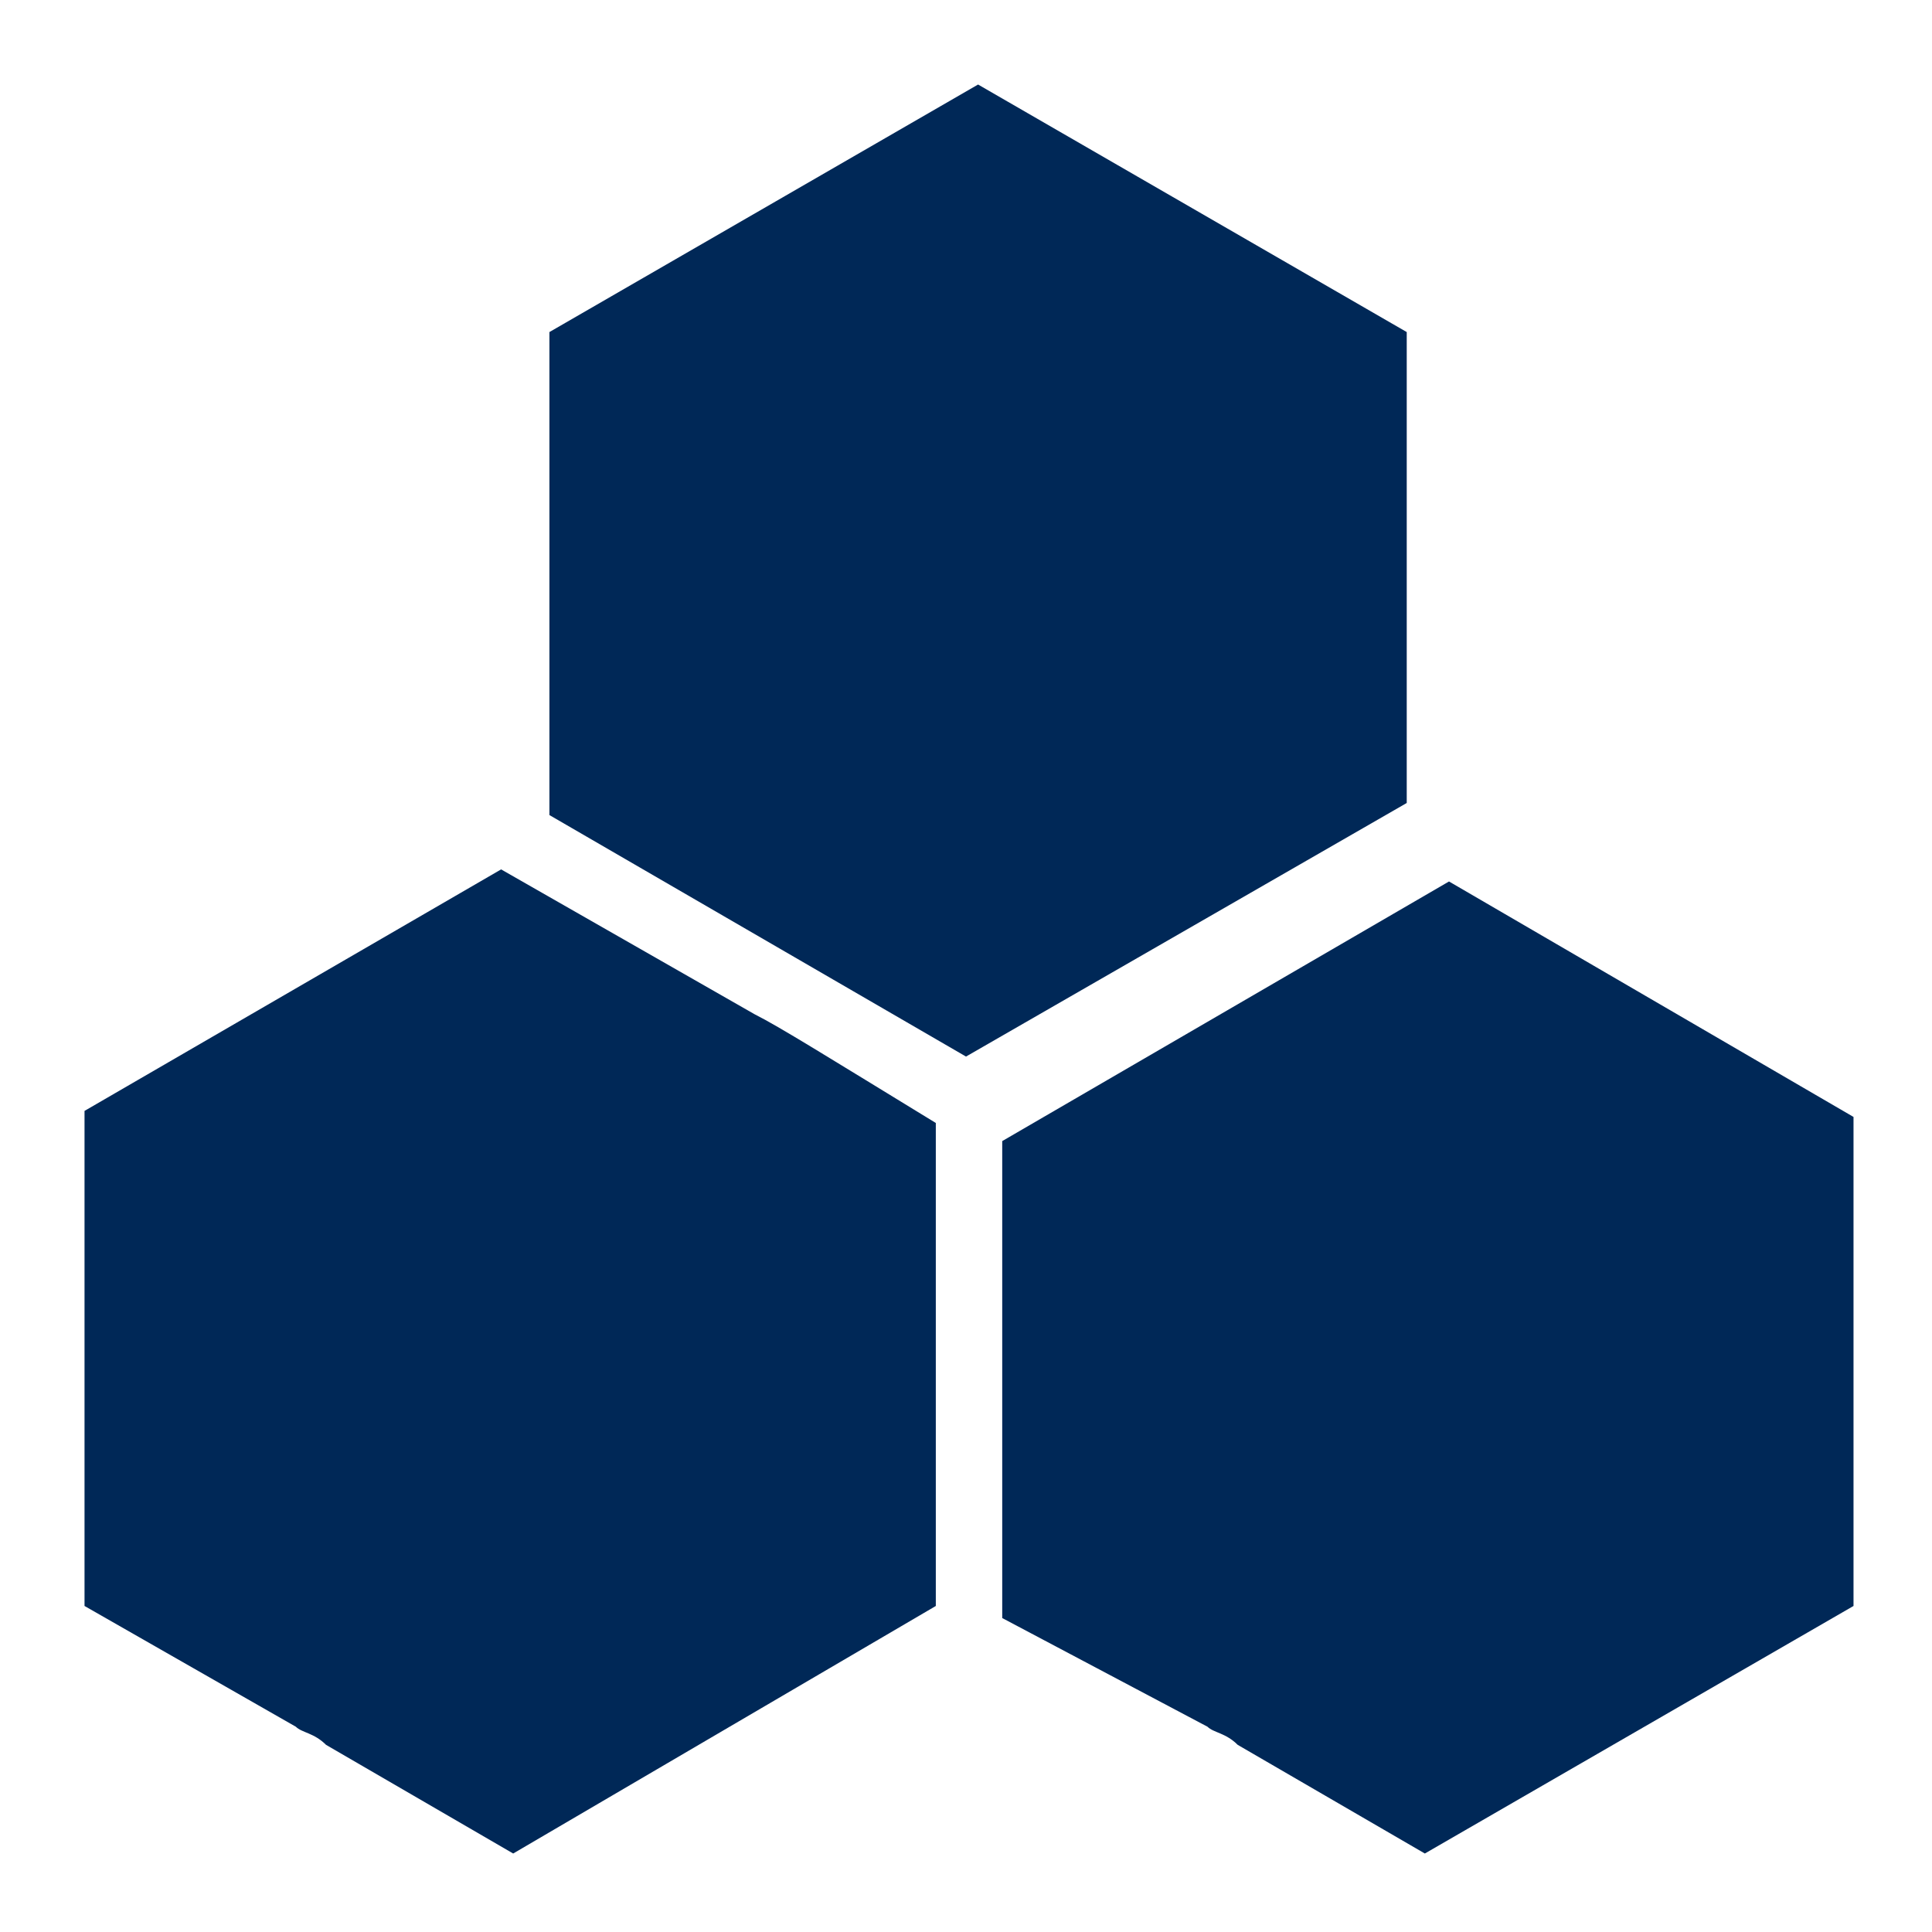 <?xml version="1.0" encoding="utf-8"?>
<!-- Generator: Adobe Illustrator 19.2.1, SVG Export Plug-In . SVG Version: 6.00 Build 0)  -->
<svg version="1.1"
	 id="Layer_1" inkscape:export-filename="/home/user/owncloud/core/img/icon.png" inkscape:export-xdpi="89.826416" inkscape:export-ydpi="89.826416" inkscape:version="0.48.3.1 r9886" sodipodi:docname="icon-light.svg" xmlns:cc="http://creativecommons.org/ns#" xmlns:dc="http://purl.org/dc/elements/1.1/" xmlns:inkscape="http://www.inkscape.org/namespaces/inkscape" xmlns:rdf="http://www.w3.org/1999/02/22-rdf-syntax-ns#" xmlns:sodipodi="http://sodipodi.sourceforge.net/DTD/sodipodi-0.dtd" xmlns:svg="http://www.w3.org/2000/svg"
	 xmlns="http://www.w3.org/2000/svg" xmlns:xlink="http://www.w3.org/1999/xlink" x="0px" y="0px" viewBox="0 0 32 32"
	 style="enable-background:new 0 0 32 32;" xml:space="preserve">
<style type="text/css">
	.st0{display:none;opacity:0.8;fill:url(#circle238_1_);enable-background:new    ;}
	.st1{fill:#002857;}
</style>
<sodipodi:namedview  bordercolor="#666666" borderopacity="1" fit-margin-bottom="0" fit-margin-left="0" fit-margin-right="0" fit-margin-top="0" gridtolerance="10" guidetolerance="10" id="namedview323" inkscape:current-layer="Layer_1" inkscape:cx="24.701671" inkscape:cy="13.807816" inkscape:guide-bbox="true" inkscape:pageopacity="0" inkscape:pageshadow="2" inkscape:window-height="800" inkscape:window-maximized="1" inkscape:window-width="1280" inkscape:window-x="0" inkscape:window-y="-31" inkscape:zoom="16" objecttolerance="10" pagecolor="#000000" showgrid="true" showguides="true" units="px">
	
		<inkscape:grid  dotted="false" empspacing="2" enabled="true" id="grid3152" snapvisiblegridlinesonly="true" type="xygrid" visible="true">
		</inkscape:grid>
</sodipodi:namedview>
<linearGradient id="circle238_1_" gradientUnits="userSpaceOnUse" x1="3589" y1="-2471.148" x2="3589" y2="-2540.102" gradientTransform="matrix(0.25 0 0 -0.25 -881.25 -611.055)">
	<stop  offset="0" style="stop-color:#BED5E1"/>
	<stop  offset="1" style="stop-color:#567B8F"/>
</linearGradient>
<path id="circle238" inkscape:connector-curvature="0" inkscape:export-filename="/home/user/owncloud/core/img/logo.png" inkscape:export-xdpi="90" inkscape:export-ydpi="90" sodipodi:nodetypes="sscscsscscscscccscscccsssssssscscsccsscscssscsscscsccccscssccsssccs" class="st0" d="
	M14.5,6.7c-2.4,0-4.3,1.9-4.3,4.3c0,1,0.3,1.9,0.9,2.6c1.2-1.4,3-2.3,4.9-2.3c1,0,1.9,0.2,2.7,0.6c0.1-0.3,0.1-0.6,0.1-0.9
	C18.8,8.6,16.9,6.7,14.5,6.7z M8.9,8.7c-1.2,0-2.2,1-2.2,2.2c0,0.4,0.1,0.8,0.3,1.1c0.7-0.4,1.6-0.7,2.5-0.7c0.1,0,0.2,0,0.3,0
	c0-0.1,0-0.3,0-0.4c0-0.7,0.2-1.3,0.4-1.9C9.8,8.8,9.3,8.7,8.9,8.7L8.9,8.7z M19.5,10.2c-0.1,0-0.2,0-0.3,0c0,0.2,0.1,0.5,0.1,0.8
	c0,0.4-0.1,0.8-0.1,1.2c1.1,0.6,2,1.5,2.6,2.6c0.6-0.3,1.3-0.5,2-0.6C23.6,12,21.7,10.2,19.5,10.2z M16,11.8c-3.3,0-6,2.7-6,6
	c0,3.3,2.7,6,6,6c3.3,0,6-2.7,6-6C22,14.5,19.3,11.8,16,11.8z M9.4,11.9c-2.6,0-4.7,2.1-4.7,4.7c0,1.5,0.7,2.9,1.8,3.7
	c0.5-0.9,1.4-1.5,2.5-1.5c0.1,0,0.3,0,0.4,0c0-0.3-0.1-0.6-0.1-0.9c0-1.5,0.5-2.8,1.3-3.9c-0.5-0.6-0.8-1.3-1-2.1
	C9.7,11.9,9.6,11.9,9.4,11.9L9.4,11.9z M24.1,14.7c-0.8,0-1.5,0.2-2.2,0.5c0.4,0.8,0.6,1.7,0.6,2.7c0,1.8-0.7,3.4-1.9,4.6
	c0.9,1,2.1,1.5,3.5,1.5c2.6,0,4.7-2.1,4.7-4.7S26.7,14.7,24.1,14.7z M4.3,15.3c-2.4,0-4.3,1.9-4.3,4.3s1.9,4.3,4.3,4.3
	c0.9,0,1.7-0.3,2.4-0.8c-0.3-0.4-0.5-1-0.5-1.5c0-0.3,0-0.6,0.1-0.8c-1.3-0.9-2.1-2.5-2.1-4.2c0-0.4,0.1-0.9,0.2-1.3
	C4.4,15.3,4.4,15.3,4.3,15.3L4.3,15.3z M29.6,19c-0.1,0-0.3,0-0.4,0c0,0.1,0,0.2,0,0.3c0,1.4-0.5,2.6-1.4,3.5
	c0.4,0.5,1.1,0.8,1.8,0.8c1.3,0,2.4-1,2.4-2.4C32,20,30.9,19,29.6,19L29.6,19z M9.1,19.2c-1.3,0-2.4,1.1-2.4,2.4
	c0,1.3,1.1,2.4,2.4,2.4c1,0,1.9-0.6,2.2-1.5c-0.8-0.9-1.4-2-1.7-3.2C9.5,19.2,9.3,19.2,9.1,19.2z"/>
<path class="st1" d="M20,28.6c0.1,0.1,0.3,0.1,0.5,0.3l3.1,1.8l7.1-4.1l0-4.1c0-0.1,0-0.3,0-0.5l0-3.5l-6.7-3.9l-7.4,4.3
	c0,2.5,0,3.3,0,3.6l0,0l0,4.3L20,28.6L20,28.6z"/>
<path class="st1" d="M12.5,16.8L12.5,16.8l-4.2-2.4l-6.9,4l0,4.1l0,4.1l3.5,2l0,0c0.1,0.1,0.3,0.1,0.5,0.3l3.1,1.8l7-4.1v-8
	C13.7,17.5,12.9,17,12.5,16.8z"/>
<path class="st1" d="M23.3,5.5l-7.1-4.1L9.1,5.5l0,4.1l0,3.9l6.9,4l7.3-4.2l0-3.7c0-0.1,0-0.3,0-0.5L23.3,5.5z"/>
</svg>
